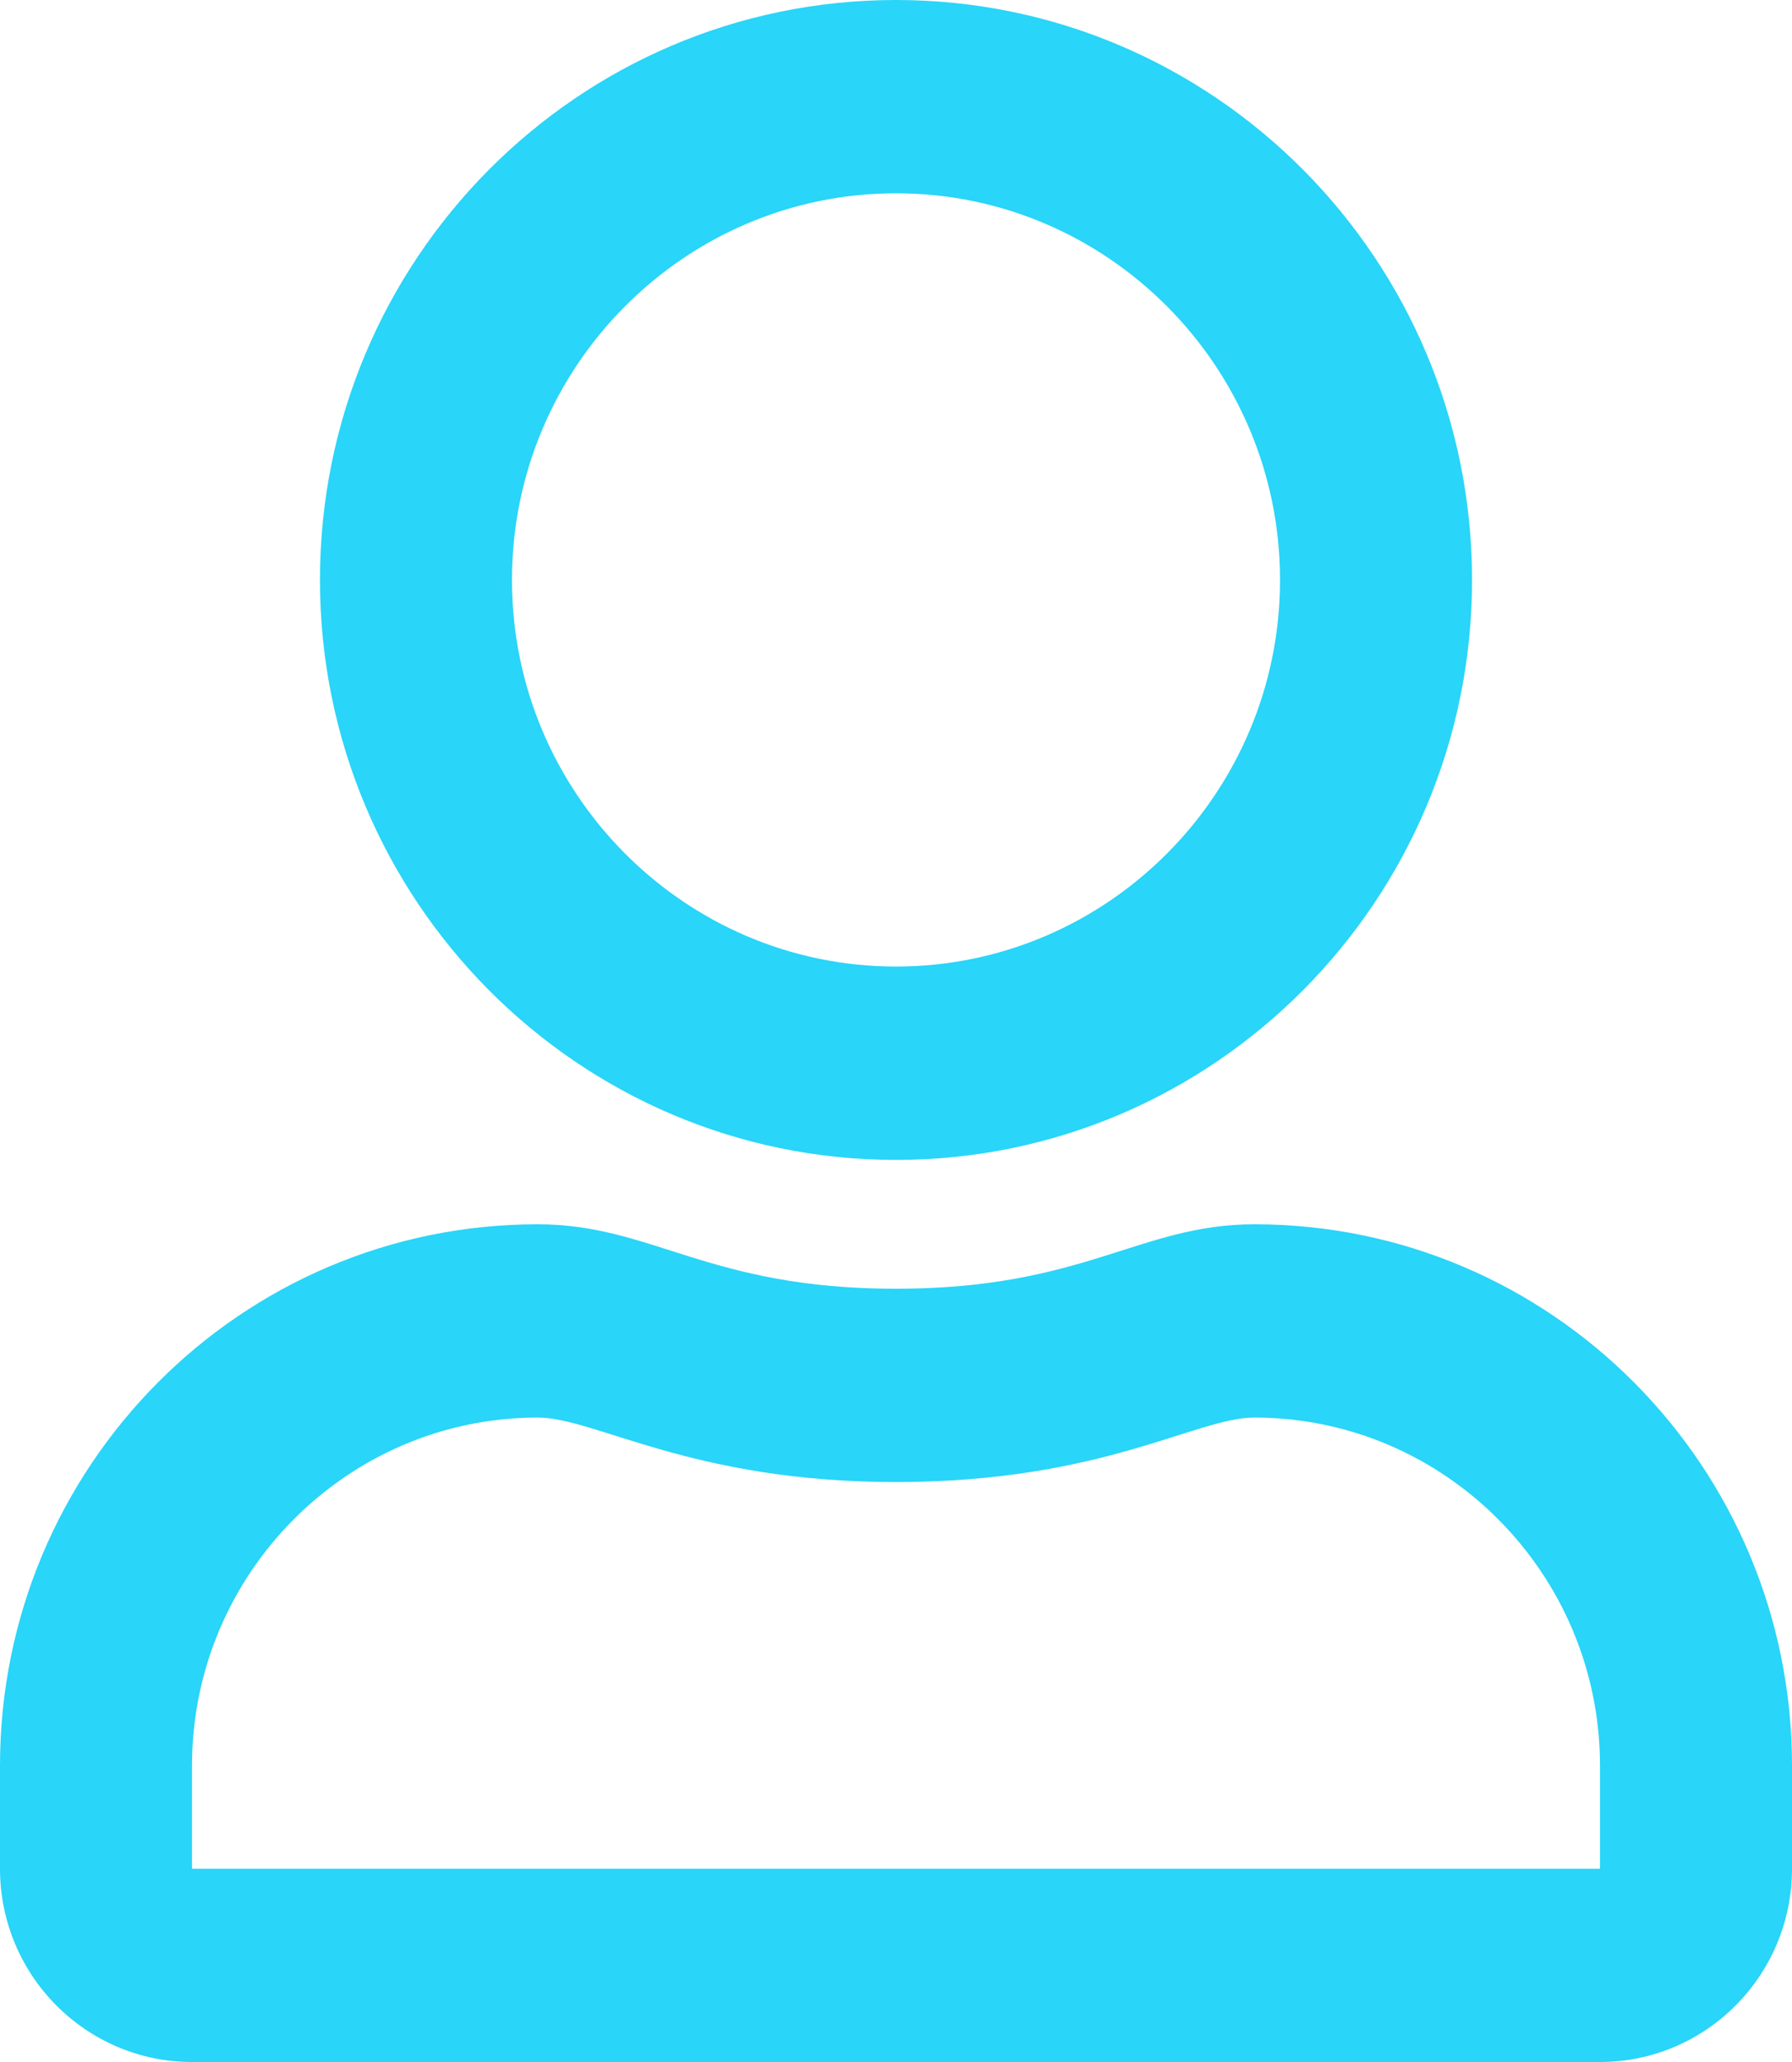 <svg width="20" height="23" viewBox="0 0 20 23" fill="none" xmlns="http://www.w3.org/2000/svg">
<path d="M14 13.656C12.719 13.656 12.103 14.375 10 14.375C7.897 14.375 7.286 13.656 6 13.656C2.688 13.656 0 16.36 0 19.694V20.844C0 22.034 0.96 23 2.143 23H17.857C19.04 23 20 22.034 20 20.844V19.694C20 16.36 17.312 13.656 14 13.656ZM17.857 20.844H2.143V19.694C2.143 17.555 3.875 15.812 6 15.812C6.652 15.812 7.71 16.531 10 16.531C12.308 16.531 13.344 15.812 14 15.812C16.125 15.812 17.857 17.555 17.857 19.694V20.844ZM10 12.938C13.549 12.938 16.429 10.04 16.429 6.469C16.429 2.897 13.549 0 10 0C6.451 0 3.571 2.897 3.571 6.469C3.571 10.04 6.451 12.938 10 12.938ZM10 2.156C12.362 2.156 14.286 4.092 14.286 6.469C14.286 8.845 12.362 10.781 10 10.781C7.638 10.781 5.714 8.845 5.714 6.469C5.714 4.092 7.638 2.156 10 2.156Z" fill="#29D5F8"/>
</svg>
